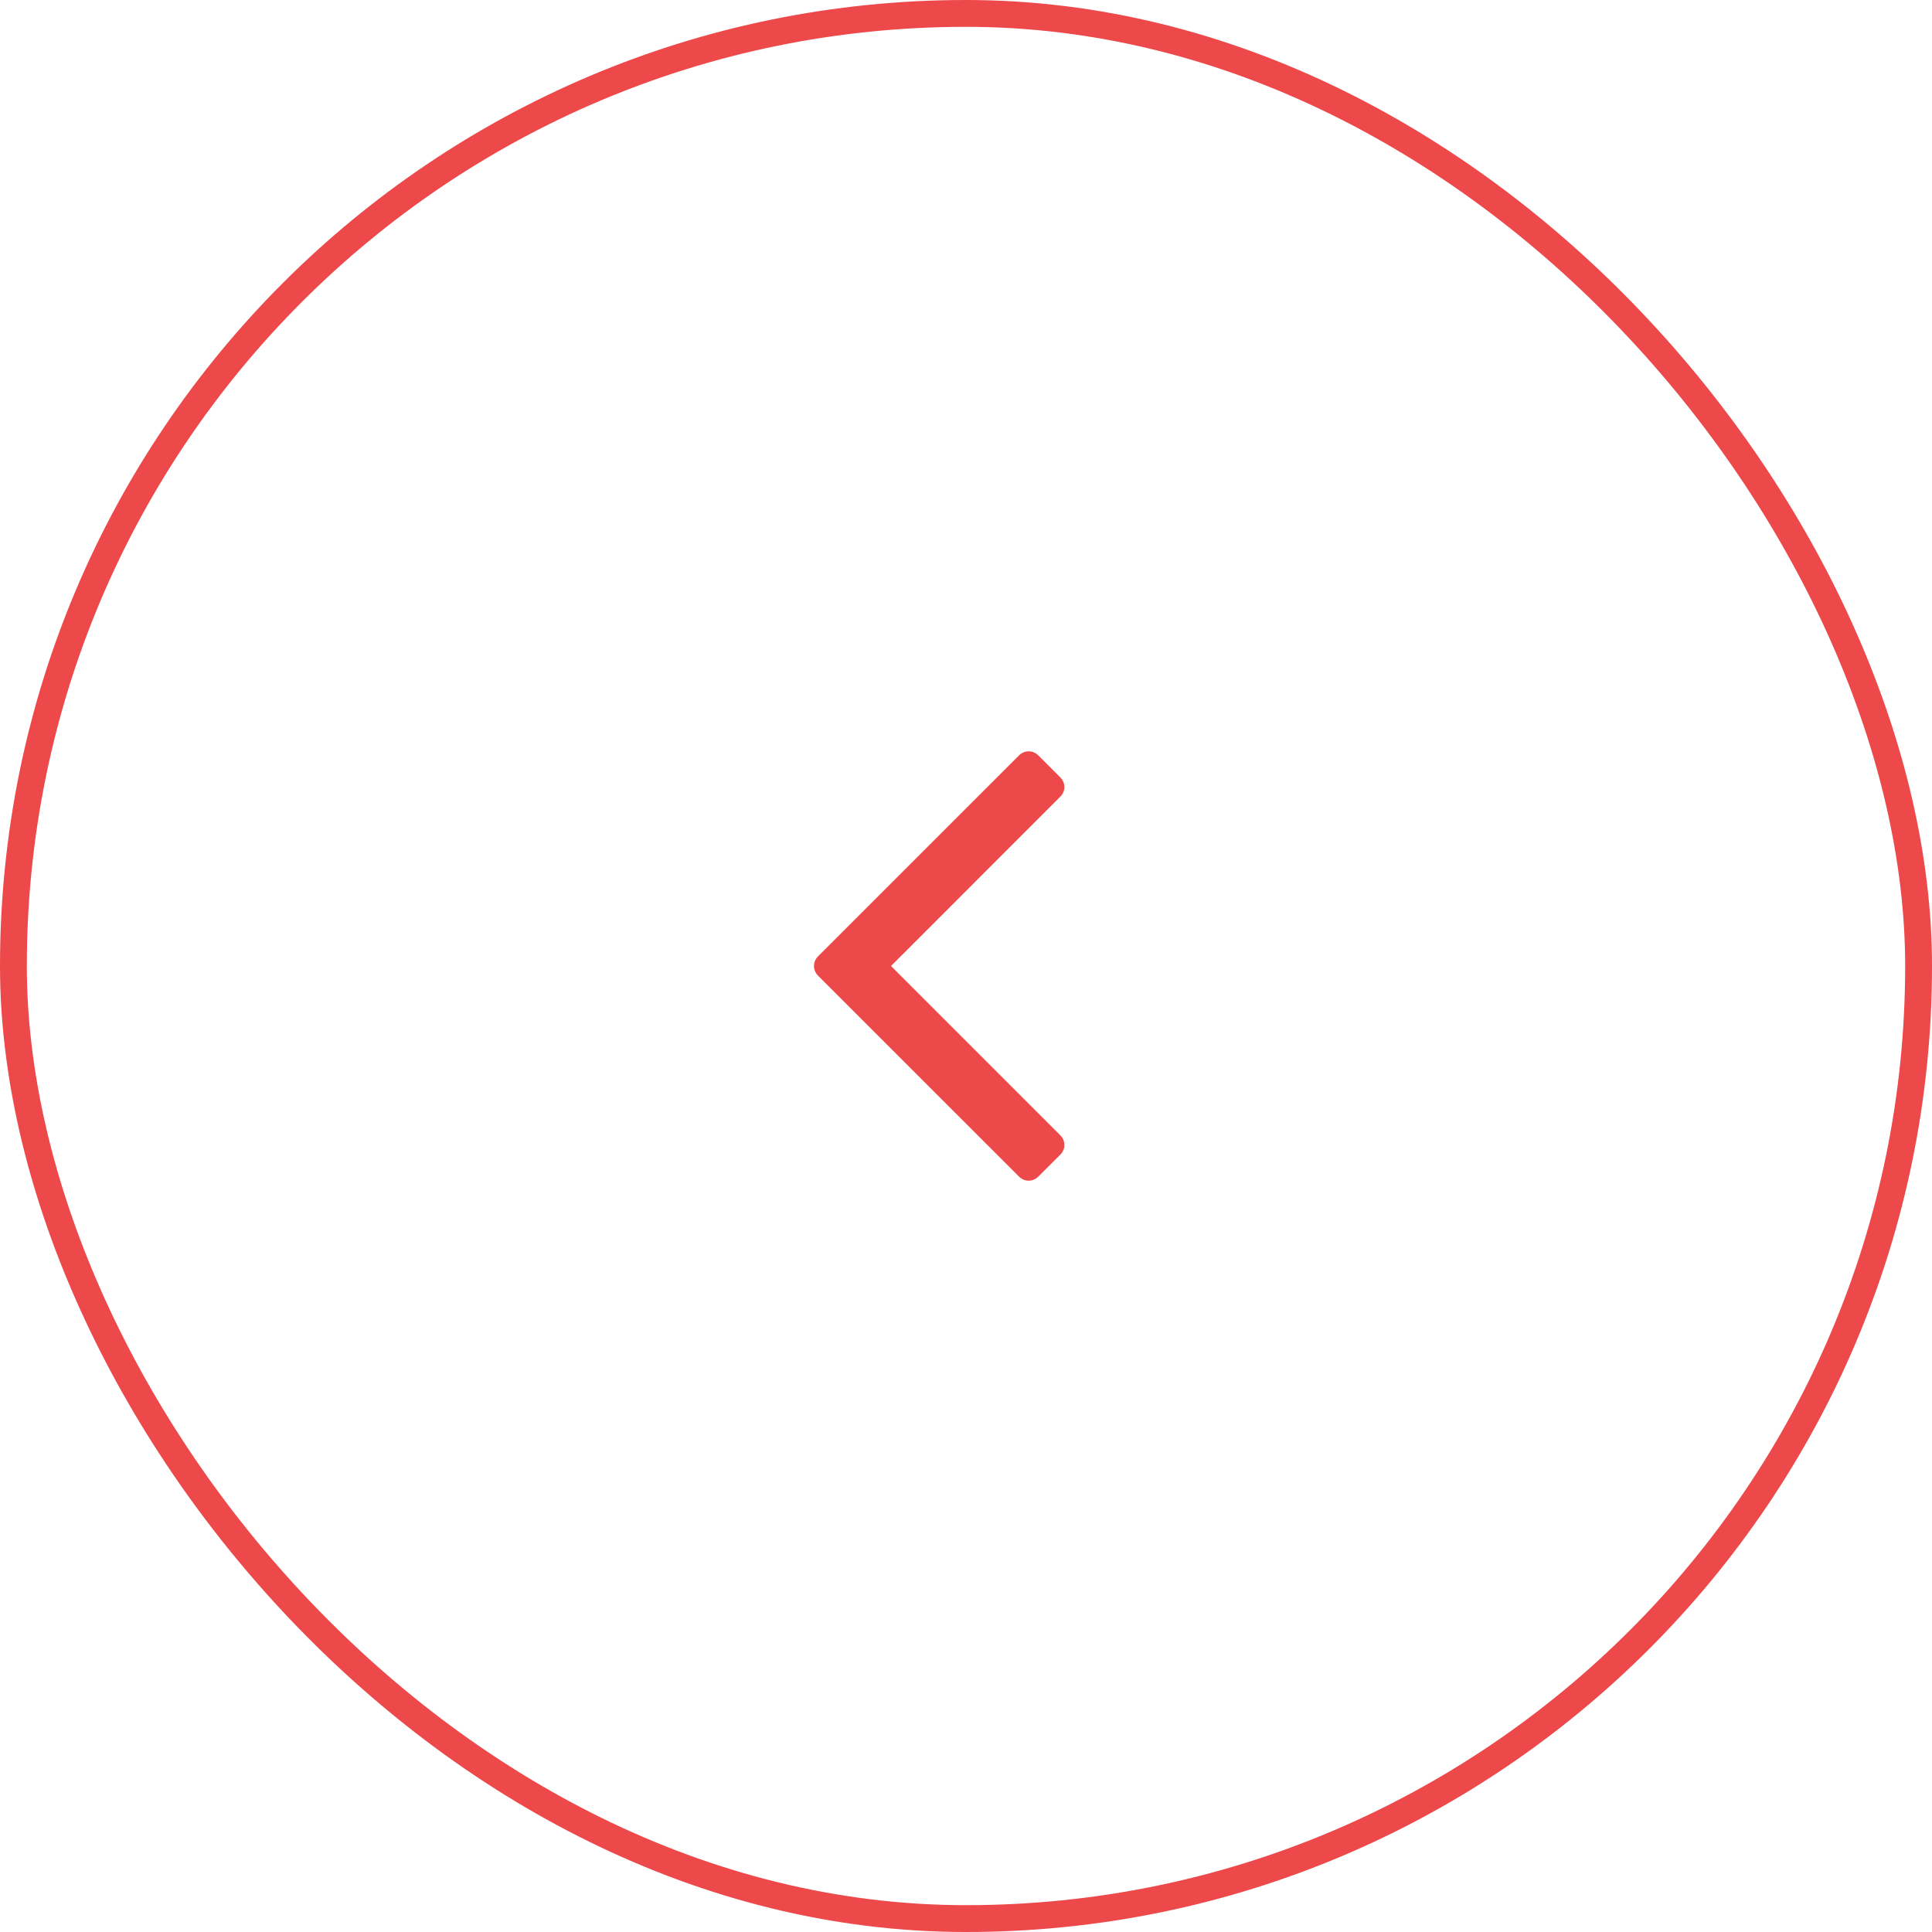 <svg width="72" height="72" viewBox="0 0 72 72" fill="none" xmlns="http://www.w3.org/2000/svg">
<rect x="0.5" y="0.5" width="71" height="71" rx="35.5" stroke="#ED484A"/>
<g clip-path="url(#clip0_141_394)">
<path d="M38.704 43.84L39.506 43.039C39.613 42.932 39.666 42.809 39.666 42.67C39.666 42.531 39.613 42.408 39.506 42.301L33.205 36L39.505 29.699C39.612 29.593 39.666 29.47 39.666 29.331C39.666 29.192 39.612 29.069 39.505 28.962L38.704 28.16C38.597 28.053 38.474 28 38.335 28C38.196 28 38.073 28.053 37.967 28.16L30.495 35.631C30.389 35.738 30.335 35.861 30.335 36C30.335 36.139 30.389 36.262 30.495 36.369L37.967 43.84C38.073 43.947 38.196 44 38.335 44C38.474 44 38.597 43.947 38.704 43.84Z" fill="#ED484A"/>
</g>
<defs>
<clipPath id="clip0_141_394">
<rect width="16" height="16" fill="white" transform="translate(43 28) rotate(90)"/>
</clipPath>
</defs>
</svg>
